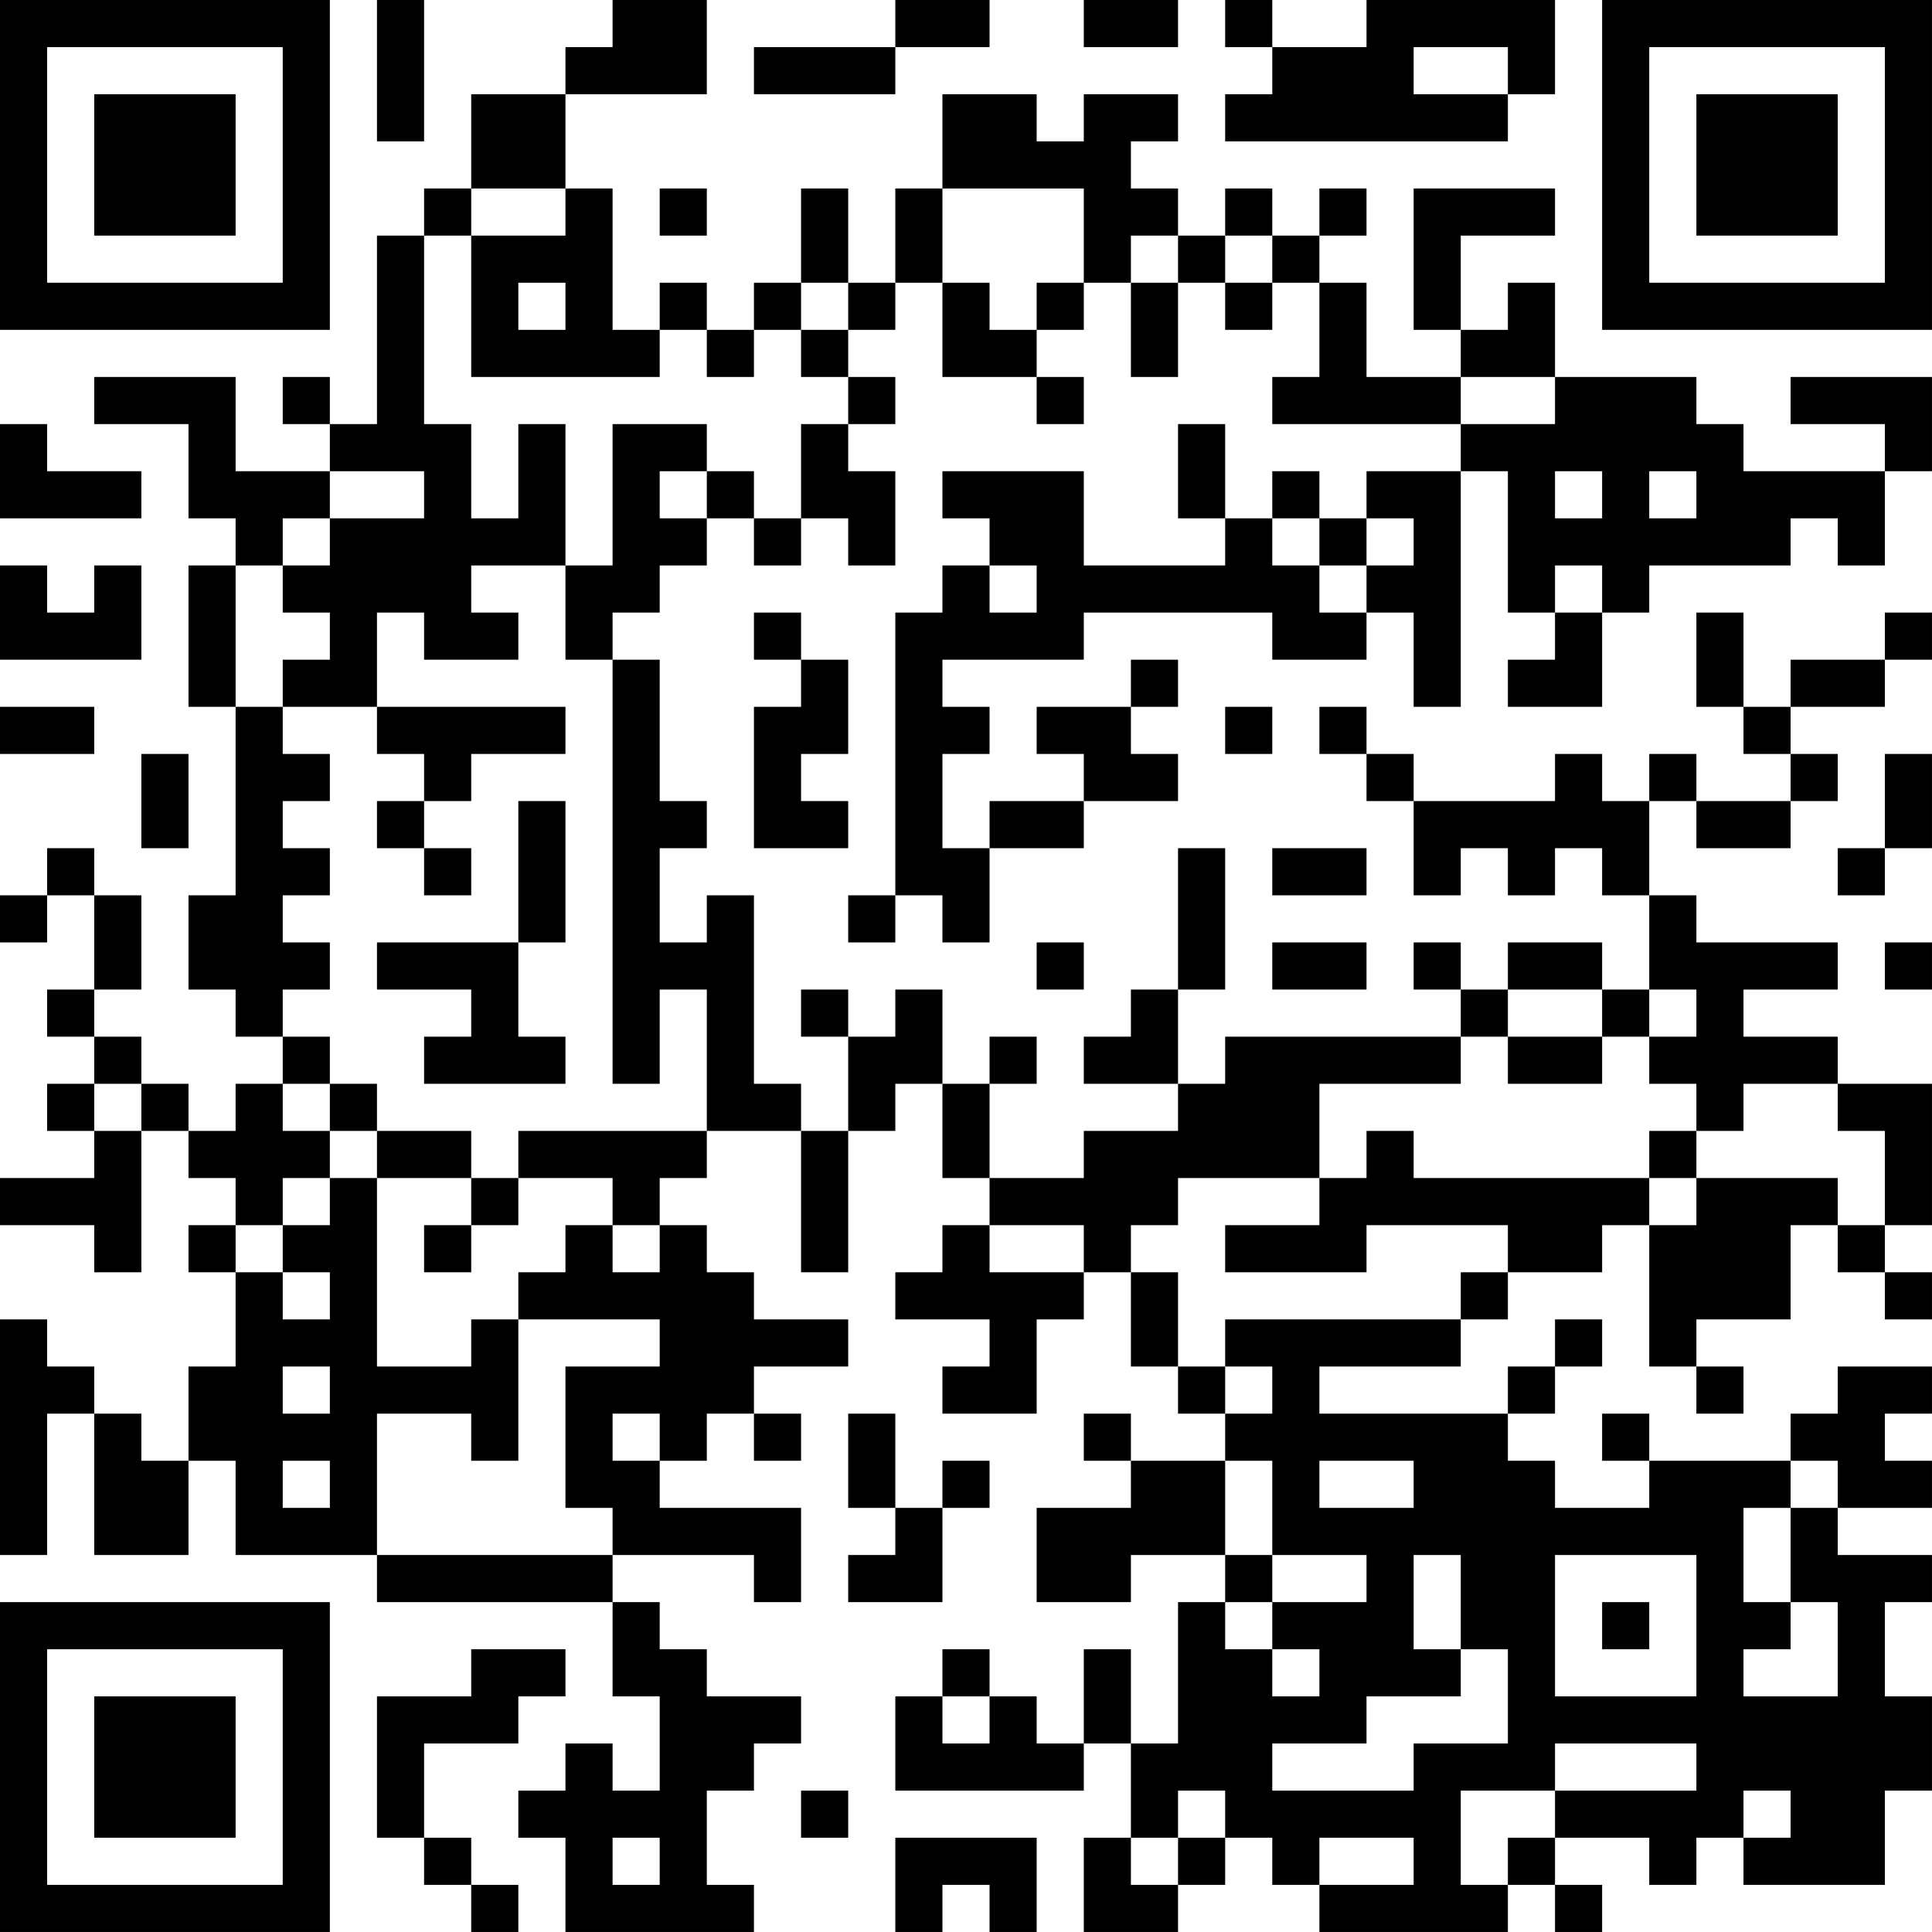<?xml version="1.0" encoding="UTF-8"?>
<svg xmlns="http://www.w3.org/2000/svg" version="1.1" width="200" height="200" viewBox="0 0 200 200"><rect x="0" y="0" width="200" height="200" fill="#ffffff"/><g transform="scale(4.878)"><g transform="translate(0,0)"><path fill-rule="evenodd" d="M8 0L8 3L9 3L9 0ZM13 0L13 1L12 1L12 2L10 2L10 4L9 4L9 5L8 5L8 9L7 9L7 8L6 8L6 9L7 9L7 10L5 10L5 8L2 8L2 9L4 9L4 11L5 11L5 12L4 12L4 15L5 15L5 19L4 19L4 21L5 21L5 22L6 22L6 23L5 23L5 24L4 24L4 23L3 23L3 22L2 22L2 21L3 21L3 19L2 19L2 18L1 18L1 19L0 19L0 20L1 20L1 19L2 19L2 21L1 21L1 22L2 22L2 23L1 23L1 24L2 24L2 25L0 25L0 26L2 26L2 27L3 27L3 24L4 24L4 25L5 25L5 26L4 26L4 27L5 27L5 29L4 29L4 31L3 31L3 30L2 30L2 29L1 29L1 28L0 28L0 33L1 33L1 30L2 30L2 33L4 33L4 31L5 31L5 33L8 33L8 34L13 34L13 36L14 36L14 38L13 38L13 37L12 37L12 38L11 38L11 39L12 39L12 41L16 41L16 40L15 40L15 38L16 38L16 37L17 37L17 36L15 36L15 35L14 35L14 34L13 34L13 33L16 33L16 34L17 34L17 32L14 32L14 31L15 31L15 30L16 30L16 31L17 31L17 30L16 30L16 29L18 29L18 28L16 28L16 27L15 27L15 26L14 26L14 25L15 25L15 24L17 24L17 27L18 27L18 24L19 24L19 23L20 23L20 25L21 25L21 26L20 26L20 27L19 27L19 28L21 28L21 29L20 29L20 30L22 30L22 28L23 28L23 27L24 27L24 29L25 29L25 30L26 30L26 31L24 31L24 30L23 30L23 31L24 31L24 32L22 32L22 34L24 34L24 33L26 33L26 34L25 34L25 37L24 37L24 35L23 35L23 37L22 37L22 36L21 36L21 35L20 35L20 36L19 36L19 38L23 38L23 37L24 37L24 39L23 39L23 41L25 41L25 40L26 40L26 39L27 39L27 40L28 40L28 41L32 41L32 40L33 40L33 41L34 41L34 40L33 40L33 39L35 39L35 40L36 40L36 39L37 39L37 40L40 40L40 38L41 38L41 36L40 36L40 34L41 34L41 33L39 33L39 32L41 32L41 31L40 31L40 30L41 30L41 29L39 29L39 30L38 30L38 31L35 31L35 30L34 30L34 31L35 31L35 32L33 32L33 31L32 31L32 30L33 30L33 29L34 29L34 28L33 28L33 29L32 29L32 30L28 30L28 29L31 29L31 28L32 28L32 27L34 27L34 26L35 26L35 29L36 29L36 30L37 30L37 29L36 29L36 28L38 28L38 26L39 26L39 27L40 27L40 28L41 28L41 27L40 27L40 26L41 26L41 23L39 23L39 22L37 22L37 21L39 21L39 20L36 20L36 19L35 19L35 17L36 17L36 18L38 18L38 17L39 17L39 16L38 16L38 15L40 15L40 14L41 14L41 13L40 13L40 14L38 14L38 15L37 15L37 13L36 13L36 15L37 15L37 16L38 16L38 17L36 17L36 16L35 16L35 17L34 17L34 16L33 16L33 17L30 17L30 16L29 16L29 15L28 15L28 16L29 16L29 17L30 17L30 19L31 19L31 18L32 18L32 19L33 19L33 18L34 18L34 19L35 19L35 21L34 21L34 20L32 20L32 21L31 21L31 20L30 20L30 21L31 21L31 22L26 22L26 23L25 23L25 21L26 21L26 18L25 18L25 21L24 21L24 22L23 22L23 23L25 23L25 24L23 24L23 25L21 25L21 23L22 23L22 22L21 22L21 23L20 23L20 21L19 21L19 22L18 22L18 21L17 21L17 22L18 22L18 24L17 24L17 23L16 23L16 19L15 19L15 20L14 20L14 18L15 18L15 17L14 17L14 14L13 14L13 13L14 13L14 12L15 12L15 11L16 11L16 12L17 12L17 11L18 11L18 12L19 12L19 10L18 10L18 9L19 9L19 8L18 8L18 7L19 7L19 6L20 6L20 8L22 8L22 9L23 9L23 8L22 8L22 7L23 7L23 6L24 6L24 8L25 8L25 6L26 6L26 7L27 7L27 6L28 6L28 8L27 8L27 9L31 9L31 10L29 10L29 11L28 11L28 10L27 10L27 11L26 11L26 9L25 9L25 11L26 11L26 12L23 12L23 10L20 10L20 11L21 11L21 12L20 12L20 13L19 13L19 19L18 19L18 20L19 20L19 19L20 19L20 20L21 20L21 18L23 18L23 17L25 17L25 16L24 16L24 15L25 15L25 14L24 14L24 15L22 15L22 16L23 16L23 17L21 17L21 18L20 18L20 16L21 16L21 15L20 15L20 14L23 14L23 13L27 13L27 14L29 14L29 13L30 13L30 15L31 15L31 10L32 10L32 13L33 13L33 14L32 14L32 15L34 15L34 13L35 13L35 12L38 12L38 11L39 11L39 12L40 12L40 10L41 10L41 8L38 8L38 9L40 9L40 10L37 10L37 9L36 9L36 8L33 8L33 6L32 6L32 7L31 7L31 5L33 5L33 4L30 4L30 7L31 7L31 8L29 8L29 6L28 6L28 5L29 5L29 4L28 4L28 5L27 5L27 4L26 4L26 5L25 5L25 4L24 4L24 3L25 3L25 2L23 2L23 3L22 3L22 2L20 2L20 4L19 4L19 6L18 6L18 4L17 4L17 6L16 6L16 7L15 7L15 6L14 6L14 7L13 7L13 4L12 4L12 2L15 2L15 0ZM19 0L19 1L16 1L16 2L19 2L19 1L21 1L21 0ZM23 0L23 1L25 1L25 0ZM26 0L26 1L27 1L27 2L26 2L26 3L32 3L32 2L33 2L33 0L29 0L29 1L27 1L27 0ZM30 1L30 2L32 2L32 1ZM10 4L10 5L9 5L9 9L10 9L10 11L11 11L11 9L12 9L12 12L10 12L10 13L11 13L11 14L9 14L9 13L8 13L8 15L6 15L6 14L7 14L7 13L6 13L6 12L7 12L7 11L9 11L9 10L7 10L7 11L6 11L6 12L5 12L5 15L6 15L6 16L7 16L7 17L6 17L6 18L7 18L7 19L6 19L6 20L7 20L7 21L6 21L6 22L7 22L7 23L6 23L6 24L7 24L7 25L6 25L6 26L5 26L5 27L6 27L6 28L7 28L7 27L6 27L6 26L7 26L7 25L8 25L8 29L10 29L10 28L11 28L11 31L10 31L10 30L8 30L8 33L13 33L13 32L12 32L12 29L14 29L14 28L11 28L11 27L12 27L12 26L13 26L13 27L14 27L14 26L13 26L13 25L11 25L11 24L15 24L15 21L14 21L14 23L13 23L13 14L12 14L12 12L13 12L13 9L15 9L15 10L14 10L14 11L15 11L15 10L16 10L16 11L17 11L17 9L18 9L18 8L17 8L17 7L18 7L18 6L17 6L17 7L16 7L16 8L15 8L15 7L14 7L14 8L10 8L10 5L12 5L12 4ZM14 4L14 5L15 5L15 4ZM20 4L20 6L21 6L21 7L22 7L22 6L23 6L23 4ZM24 5L24 6L25 6L25 5ZM26 5L26 6L27 6L27 5ZM11 6L11 7L12 7L12 6ZM31 8L31 9L33 9L33 8ZM0 9L0 11L3 11L3 10L1 10L1 9ZM33 10L33 11L34 11L34 10ZM35 10L35 11L36 11L36 10ZM27 11L27 12L28 12L28 13L29 13L29 12L30 12L30 11L29 11L29 12L28 12L28 11ZM0 12L0 14L3 14L3 12L2 12L2 13L1 13L1 12ZM21 12L21 13L22 13L22 12ZM33 12L33 13L34 13L34 12ZM16 13L16 14L17 14L17 15L16 15L16 18L18 18L18 17L17 17L17 16L18 16L18 14L17 14L17 13ZM0 15L0 16L2 16L2 15ZM8 15L8 16L9 16L9 17L8 17L8 18L9 18L9 19L10 19L10 18L9 18L9 17L10 17L10 16L12 16L12 15ZM26 15L26 16L27 16L27 15ZM3 16L3 18L4 18L4 16ZM40 16L40 18L39 18L39 19L40 19L40 18L41 18L41 16ZM11 17L11 20L8 20L8 21L10 21L10 22L9 22L9 23L12 23L12 22L11 22L11 20L12 20L12 17ZM27 18L27 19L29 19L29 18ZM22 20L22 21L23 21L23 20ZM27 20L27 21L29 21L29 20ZM40 20L40 21L41 21L41 20ZM32 21L32 22L31 22L31 23L28 23L28 25L25 25L25 26L24 26L24 27L25 27L25 29L26 29L26 30L27 30L27 29L26 29L26 28L31 28L31 27L32 27L32 26L29 26L29 27L26 27L26 26L28 26L28 25L29 25L29 24L30 24L30 25L35 25L35 26L36 26L36 25L39 25L39 26L40 26L40 24L39 24L39 23L37 23L37 24L36 24L36 23L35 23L35 22L36 22L36 21L35 21L35 22L34 22L34 21ZM32 22L32 23L34 23L34 22ZM2 23L2 24L3 24L3 23ZM7 23L7 24L8 24L8 25L10 25L10 26L9 26L9 27L10 27L10 26L11 26L11 25L10 25L10 24L8 24L8 23ZM35 24L35 25L36 25L36 24ZM21 26L21 27L23 27L23 26ZM6 29L6 30L7 30L7 29ZM13 30L13 31L14 31L14 30ZM18 30L18 32L19 32L19 33L18 33L18 34L20 34L20 32L21 32L21 31L20 31L20 32L19 32L19 30ZM6 31L6 32L7 32L7 31ZM26 31L26 33L27 33L27 34L26 34L26 35L27 35L27 36L28 36L28 35L27 35L27 34L29 34L29 33L27 33L27 31ZM28 31L28 32L30 32L30 31ZM38 31L38 32L37 32L37 34L38 34L38 35L37 35L37 36L39 36L39 34L38 34L38 32L39 32L39 31ZM30 33L30 35L31 35L31 36L29 36L29 37L27 37L27 38L30 38L30 37L32 37L32 35L31 35L31 33ZM33 33L33 36L36 36L36 33ZM34 34L34 35L35 35L35 34ZM10 35L10 36L8 36L8 39L9 39L9 40L10 40L10 41L11 41L11 40L10 40L10 39L9 39L9 37L11 37L11 36L12 36L12 35ZM20 36L20 37L21 37L21 36ZM33 37L33 38L31 38L31 40L32 40L32 39L33 39L33 38L36 38L36 37ZM17 38L17 39L18 39L18 38ZM25 38L25 39L24 39L24 40L25 40L25 39L26 39L26 38ZM37 38L37 39L38 39L38 38ZM13 39L13 40L14 40L14 39ZM19 39L19 41L20 41L20 40L21 40L21 41L22 41L22 39ZM28 39L28 40L30 40L30 39ZM0 0L0 7L7 7L7 0ZM1 1L1 6L6 6L6 1ZM2 2L2 5L5 5L5 2ZM34 0L34 7L41 7L41 0ZM35 1L35 6L40 6L40 1ZM36 2L36 5L39 5L39 2ZM0 34L0 41L7 41L7 34ZM1 35L1 40L6 40L6 35ZM2 36L2 39L5 39L5 36Z" fill="#000000"/></g></g></svg>
